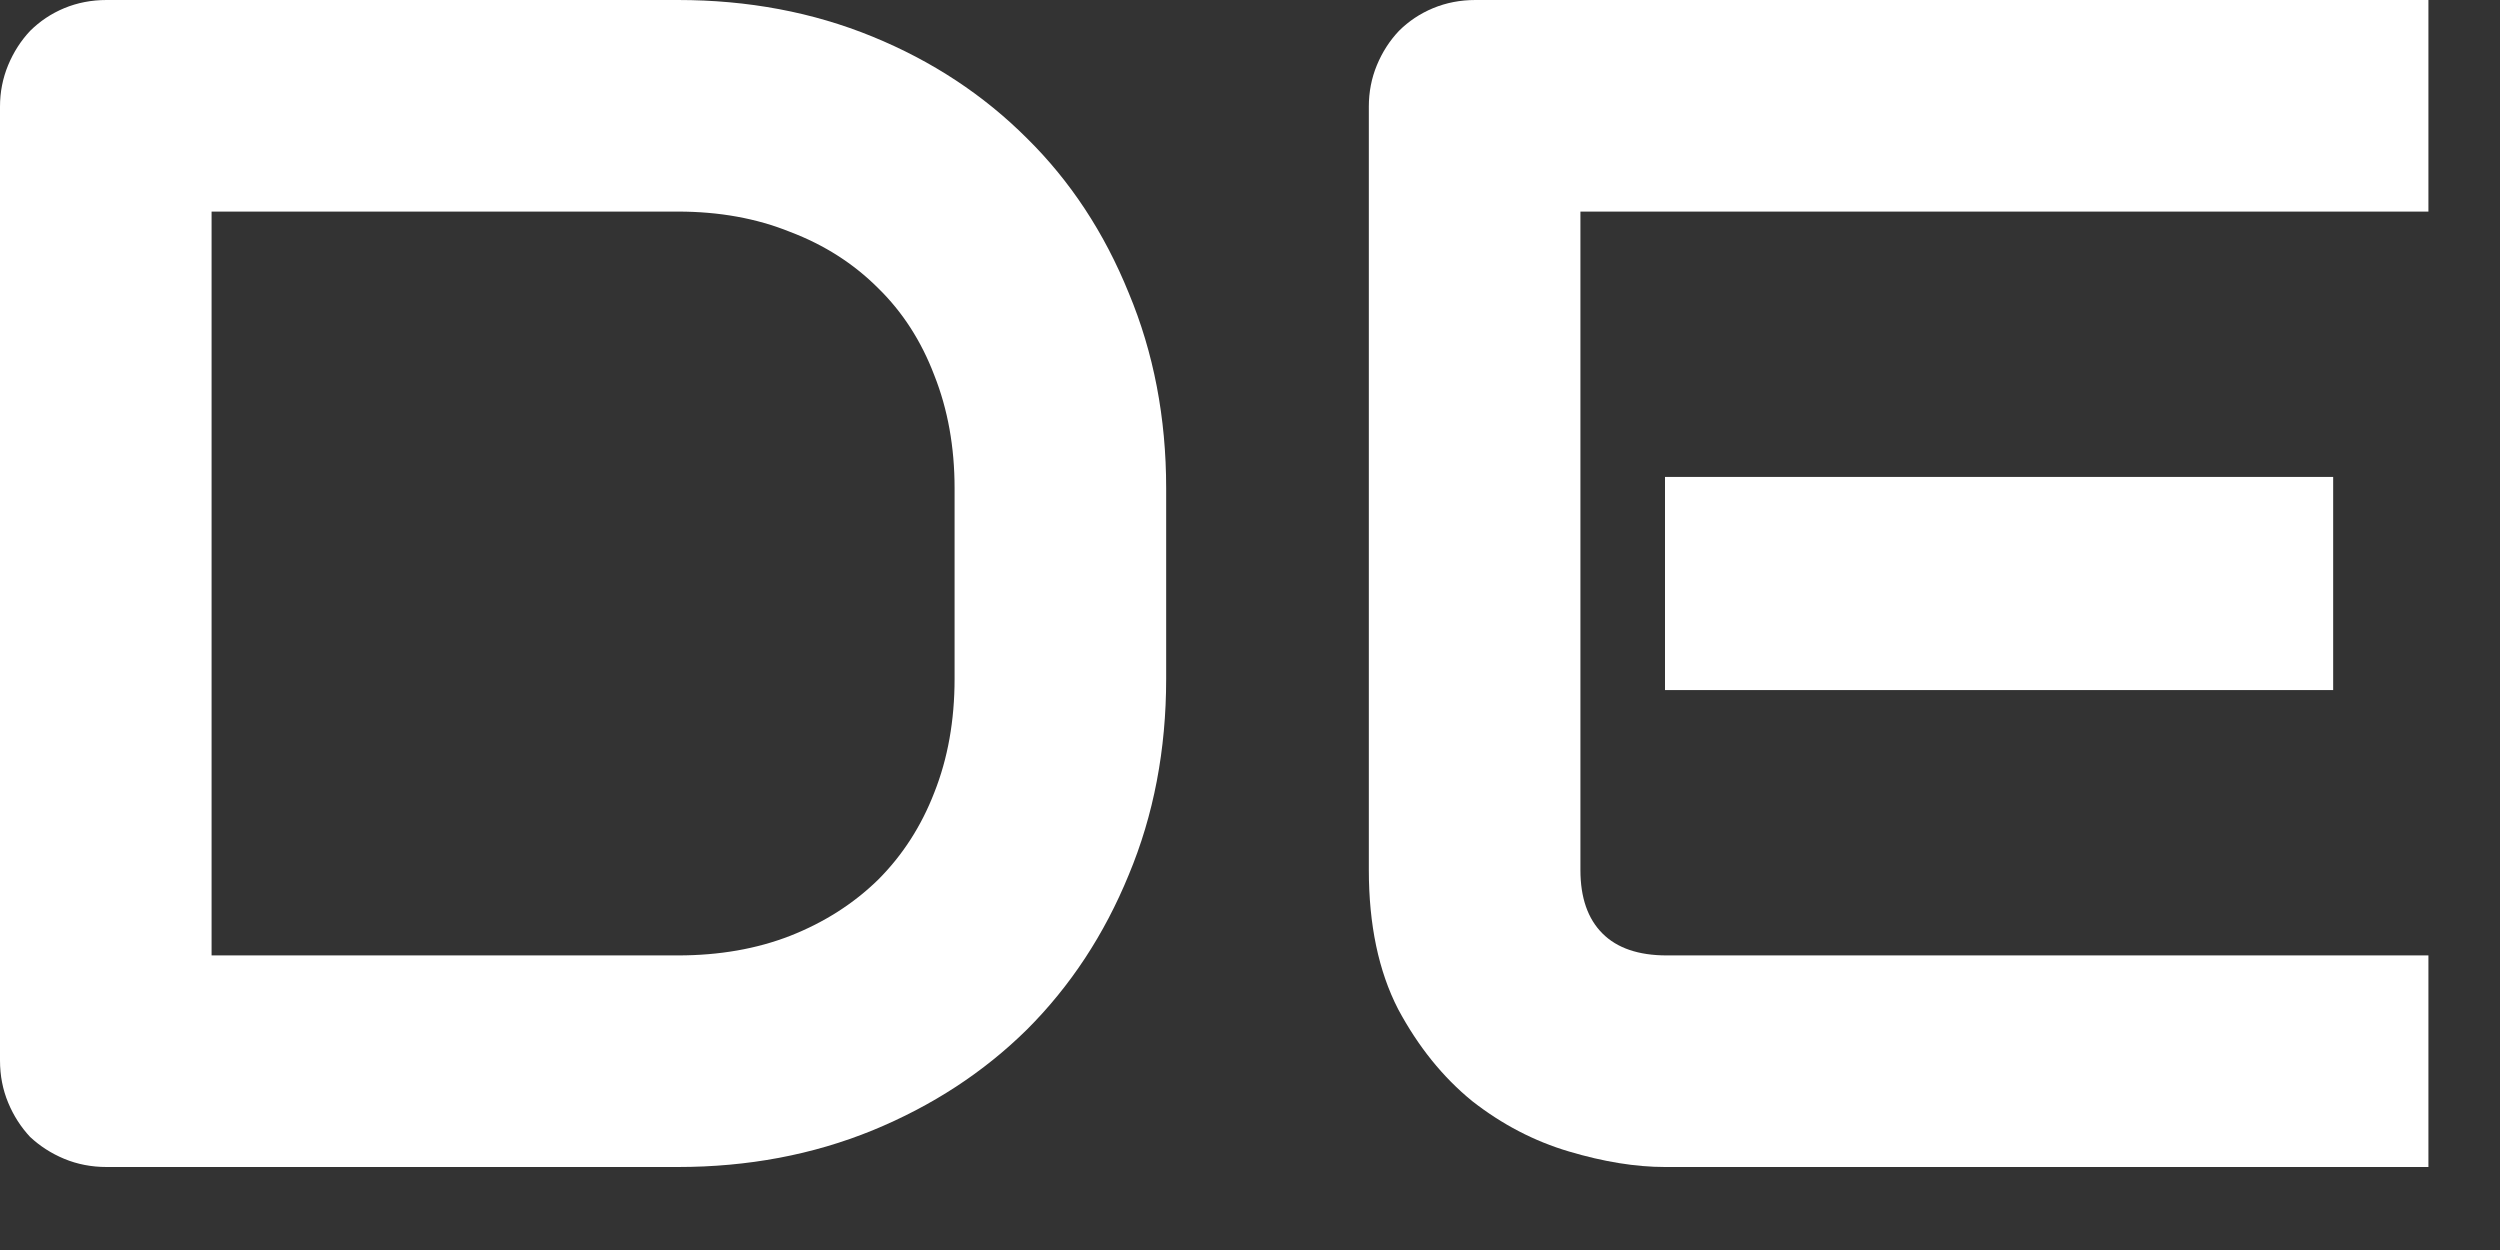 <svg width="30" height="15" viewBox="0 0 30 15" fill="none" xmlns="http://www.w3.org/2000/svg">
<rect x="0" y="0" width="30" height="15" fill="#333333" stroke="none"/>
<path d="M13.994 8.145C13.994 8.997 13.844 9.782 13.545 10.498C13.252 11.214 12.845 11.833 12.324 12.354C11.803 12.868 11.185 13.271 10.469 13.565C9.753 13.857 8.975 14.004 8.135 14.004H1.279C1.097 14.004 0.928 13.971 0.771 13.906C0.615 13.841 0.479 13.753 0.361 13.643C0.251 13.525 0.163 13.389 0.098 13.232C0.033 13.076 0 12.907 0 12.725V1.279C0 1.104 0.033 0.938 0.098 0.781C0.163 0.625 0.251 0.488 0.361 0.371C0.479 0.254 0.615 0.163 0.771 0.098C0.928 0.033 1.097 0 1.279 0H8.135C8.975 0 9.753 0.146 10.469 0.439C11.185 0.732 11.803 1.139 12.324 1.66C12.845 2.174 13.252 2.793 13.545 3.516C13.844 4.232 13.994 5.013 13.994 5.859V8.145ZM11.455 5.859C11.455 5.365 11.374 4.912 11.211 4.502C11.055 4.092 10.83 3.743 10.537 3.457C10.244 3.164 9.893 2.939 9.482 2.783C9.079 2.62 8.63 2.539 8.135 2.539H2.539V11.465H8.135C8.63 11.465 9.079 11.387 9.482 11.23C9.893 11.068 10.244 10.843 10.537 10.557C10.83 10.264 11.055 9.915 11.211 9.512C11.374 9.102 11.455 8.646 11.455 8.145V5.859Z" fill="white"/>
<path d="M27.998 8.281H19.98V5.723H27.998V8.281ZM29.141 14.004H19.98C19.629 14.004 19.245 13.942 18.828 13.818C18.412 13.695 18.024 13.493 17.666 13.213C17.314 12.926 17.018 12.559 16.777 12.109C16.543 11.654 16.426 11.097 16.426 10.44V1.279C16.426 1.104 16.458 0.938 16.523 0.781C16.588 0.625 16.676 0.488 16.787 0.371C16.904 0.254 17.041 0.163 17.197 0.098C17.354 0.033 17.523 0 17.705 0H29.141V2.539H18.965V10.44C18.965 10.771 19.053 11.025 19.229 11.201C19.404 11.377 19.662 11.465 20 11.465H29.141V14.004Z" fill="white"/>
</svg>
